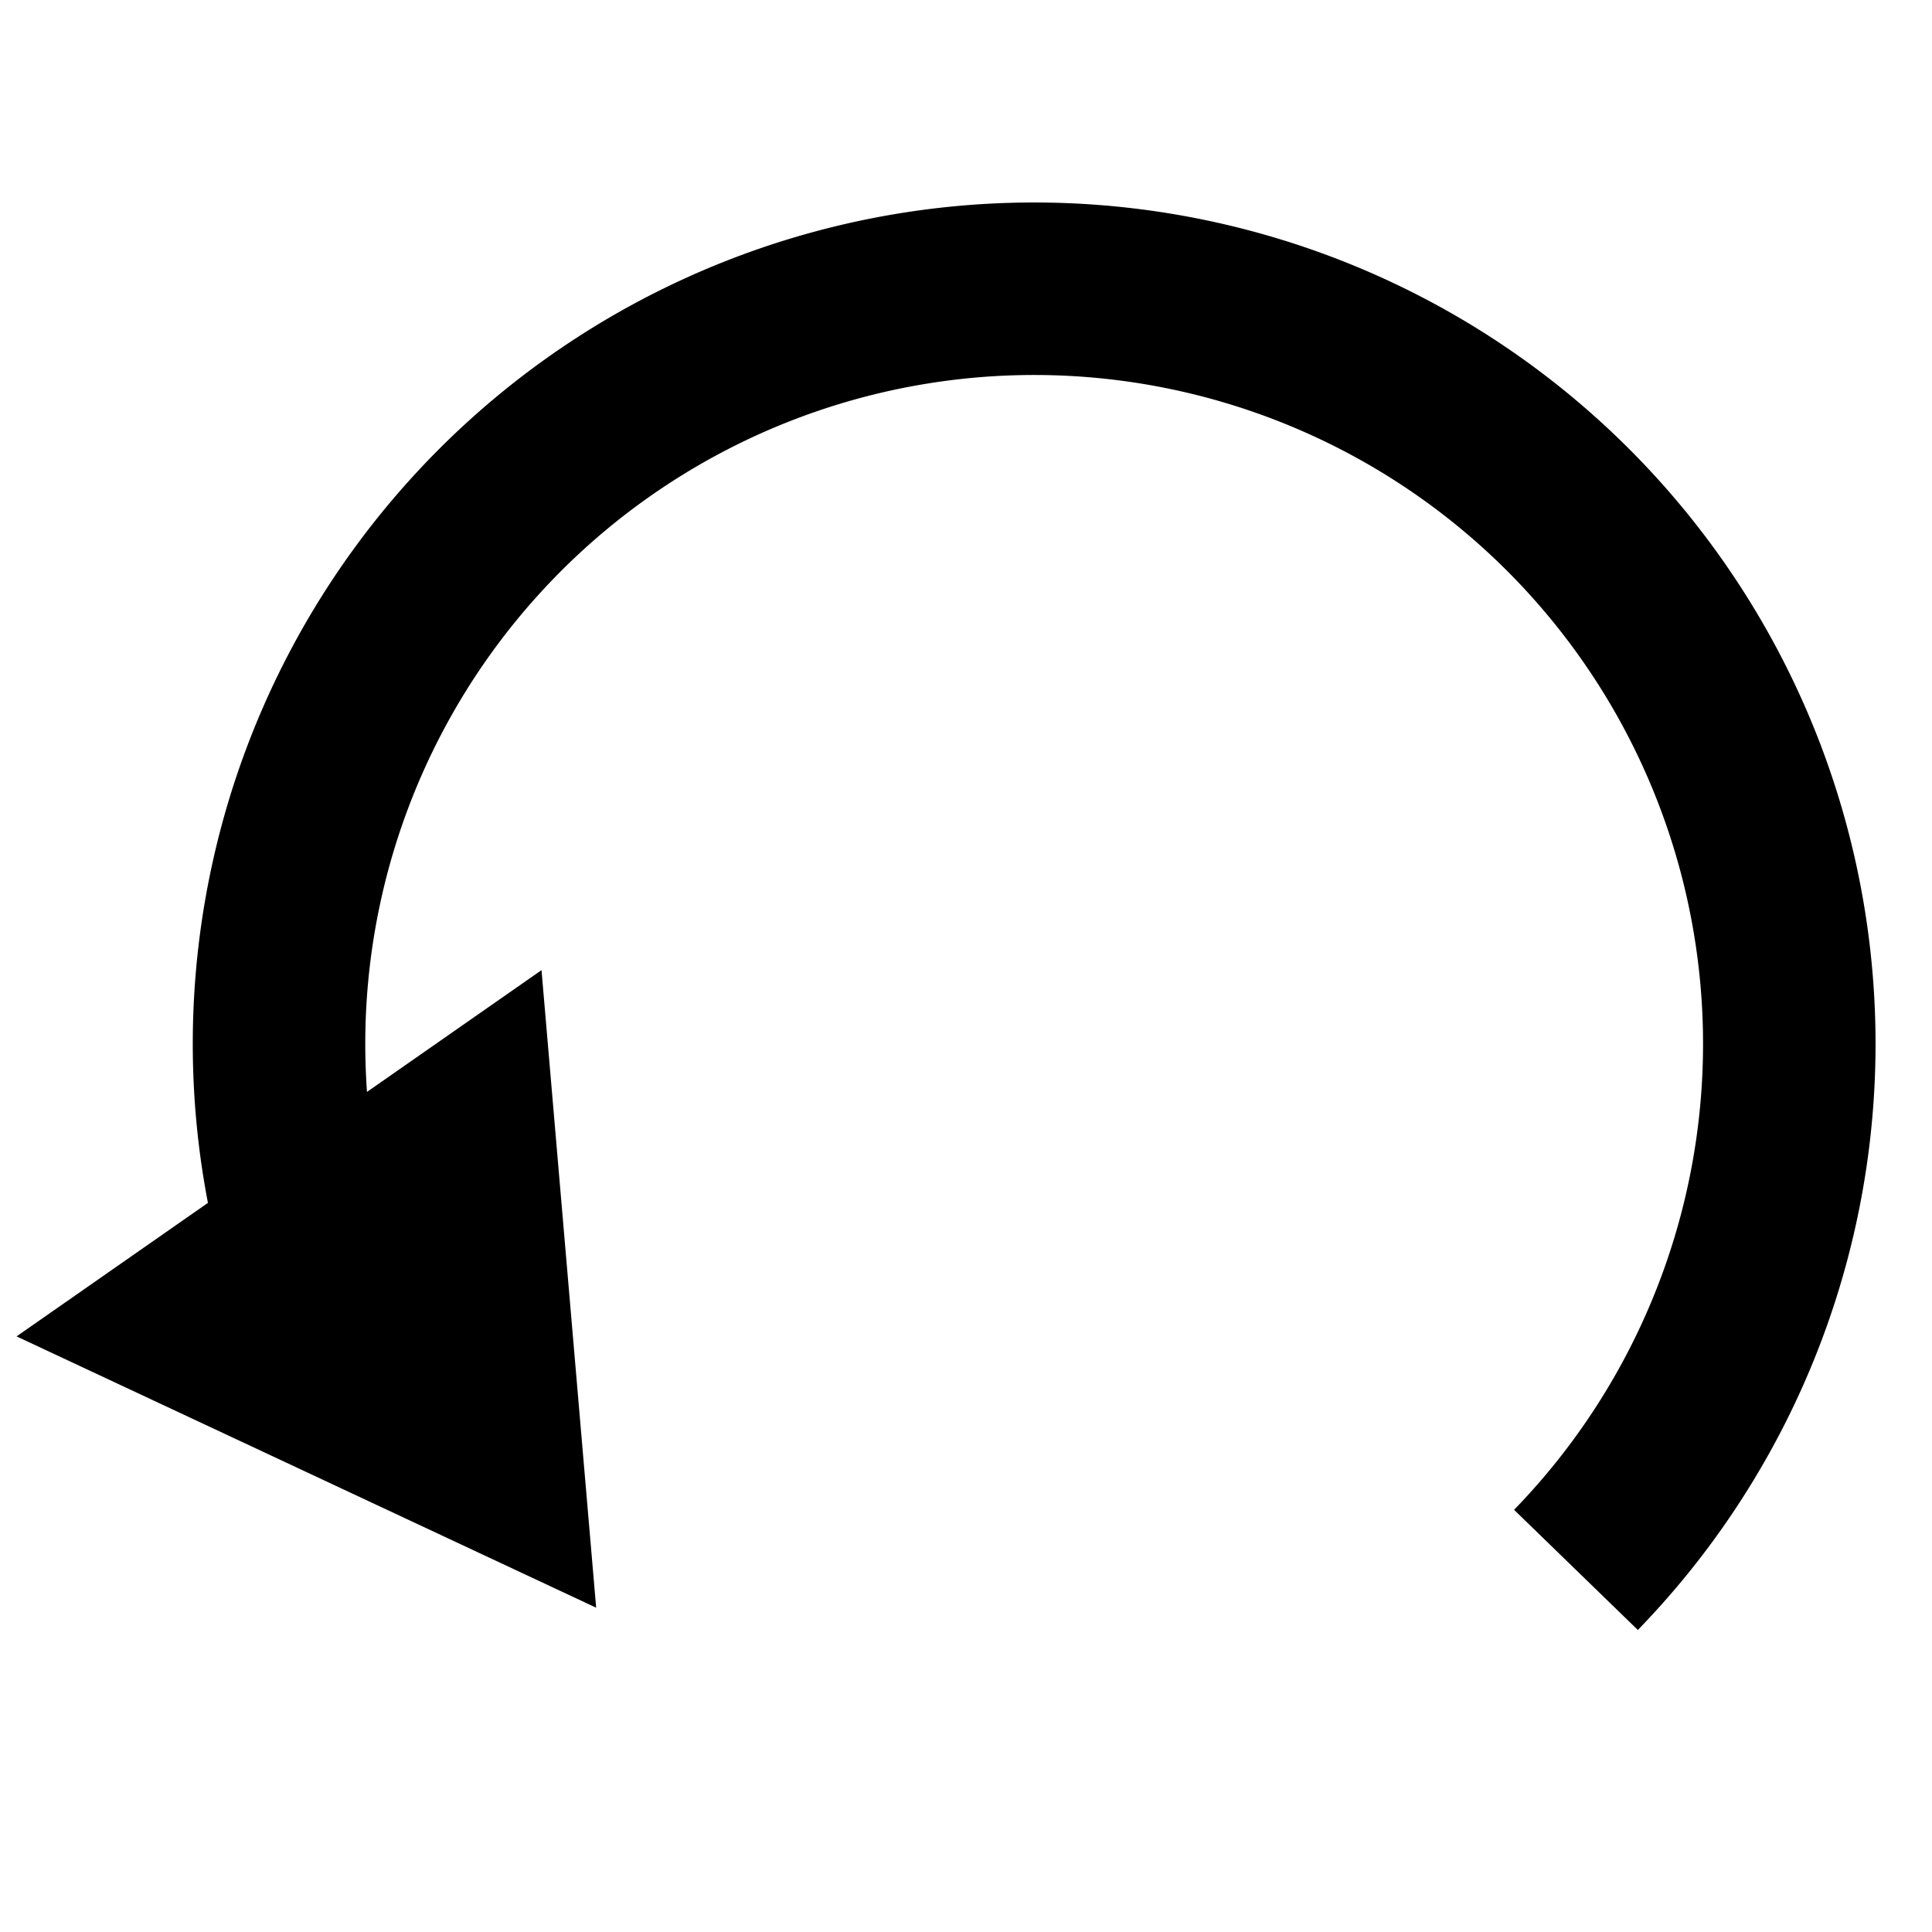 <svg viewBox="0 0 7 7" fill="none" xmlns="http://www.w3.org/2000/svg">
  <g transform="translate(7 0) scale(-1 1)">
    <path d="M1.29 5.688a2.736 2.736 0 114.573-1.085" stroke="#000" stroke-width=".625"/>
    <path d="M4.84 5.825l.198-2.31L6.94 4.842l-2.1.983z" fill="#000"/>
  </g>
</svg>
